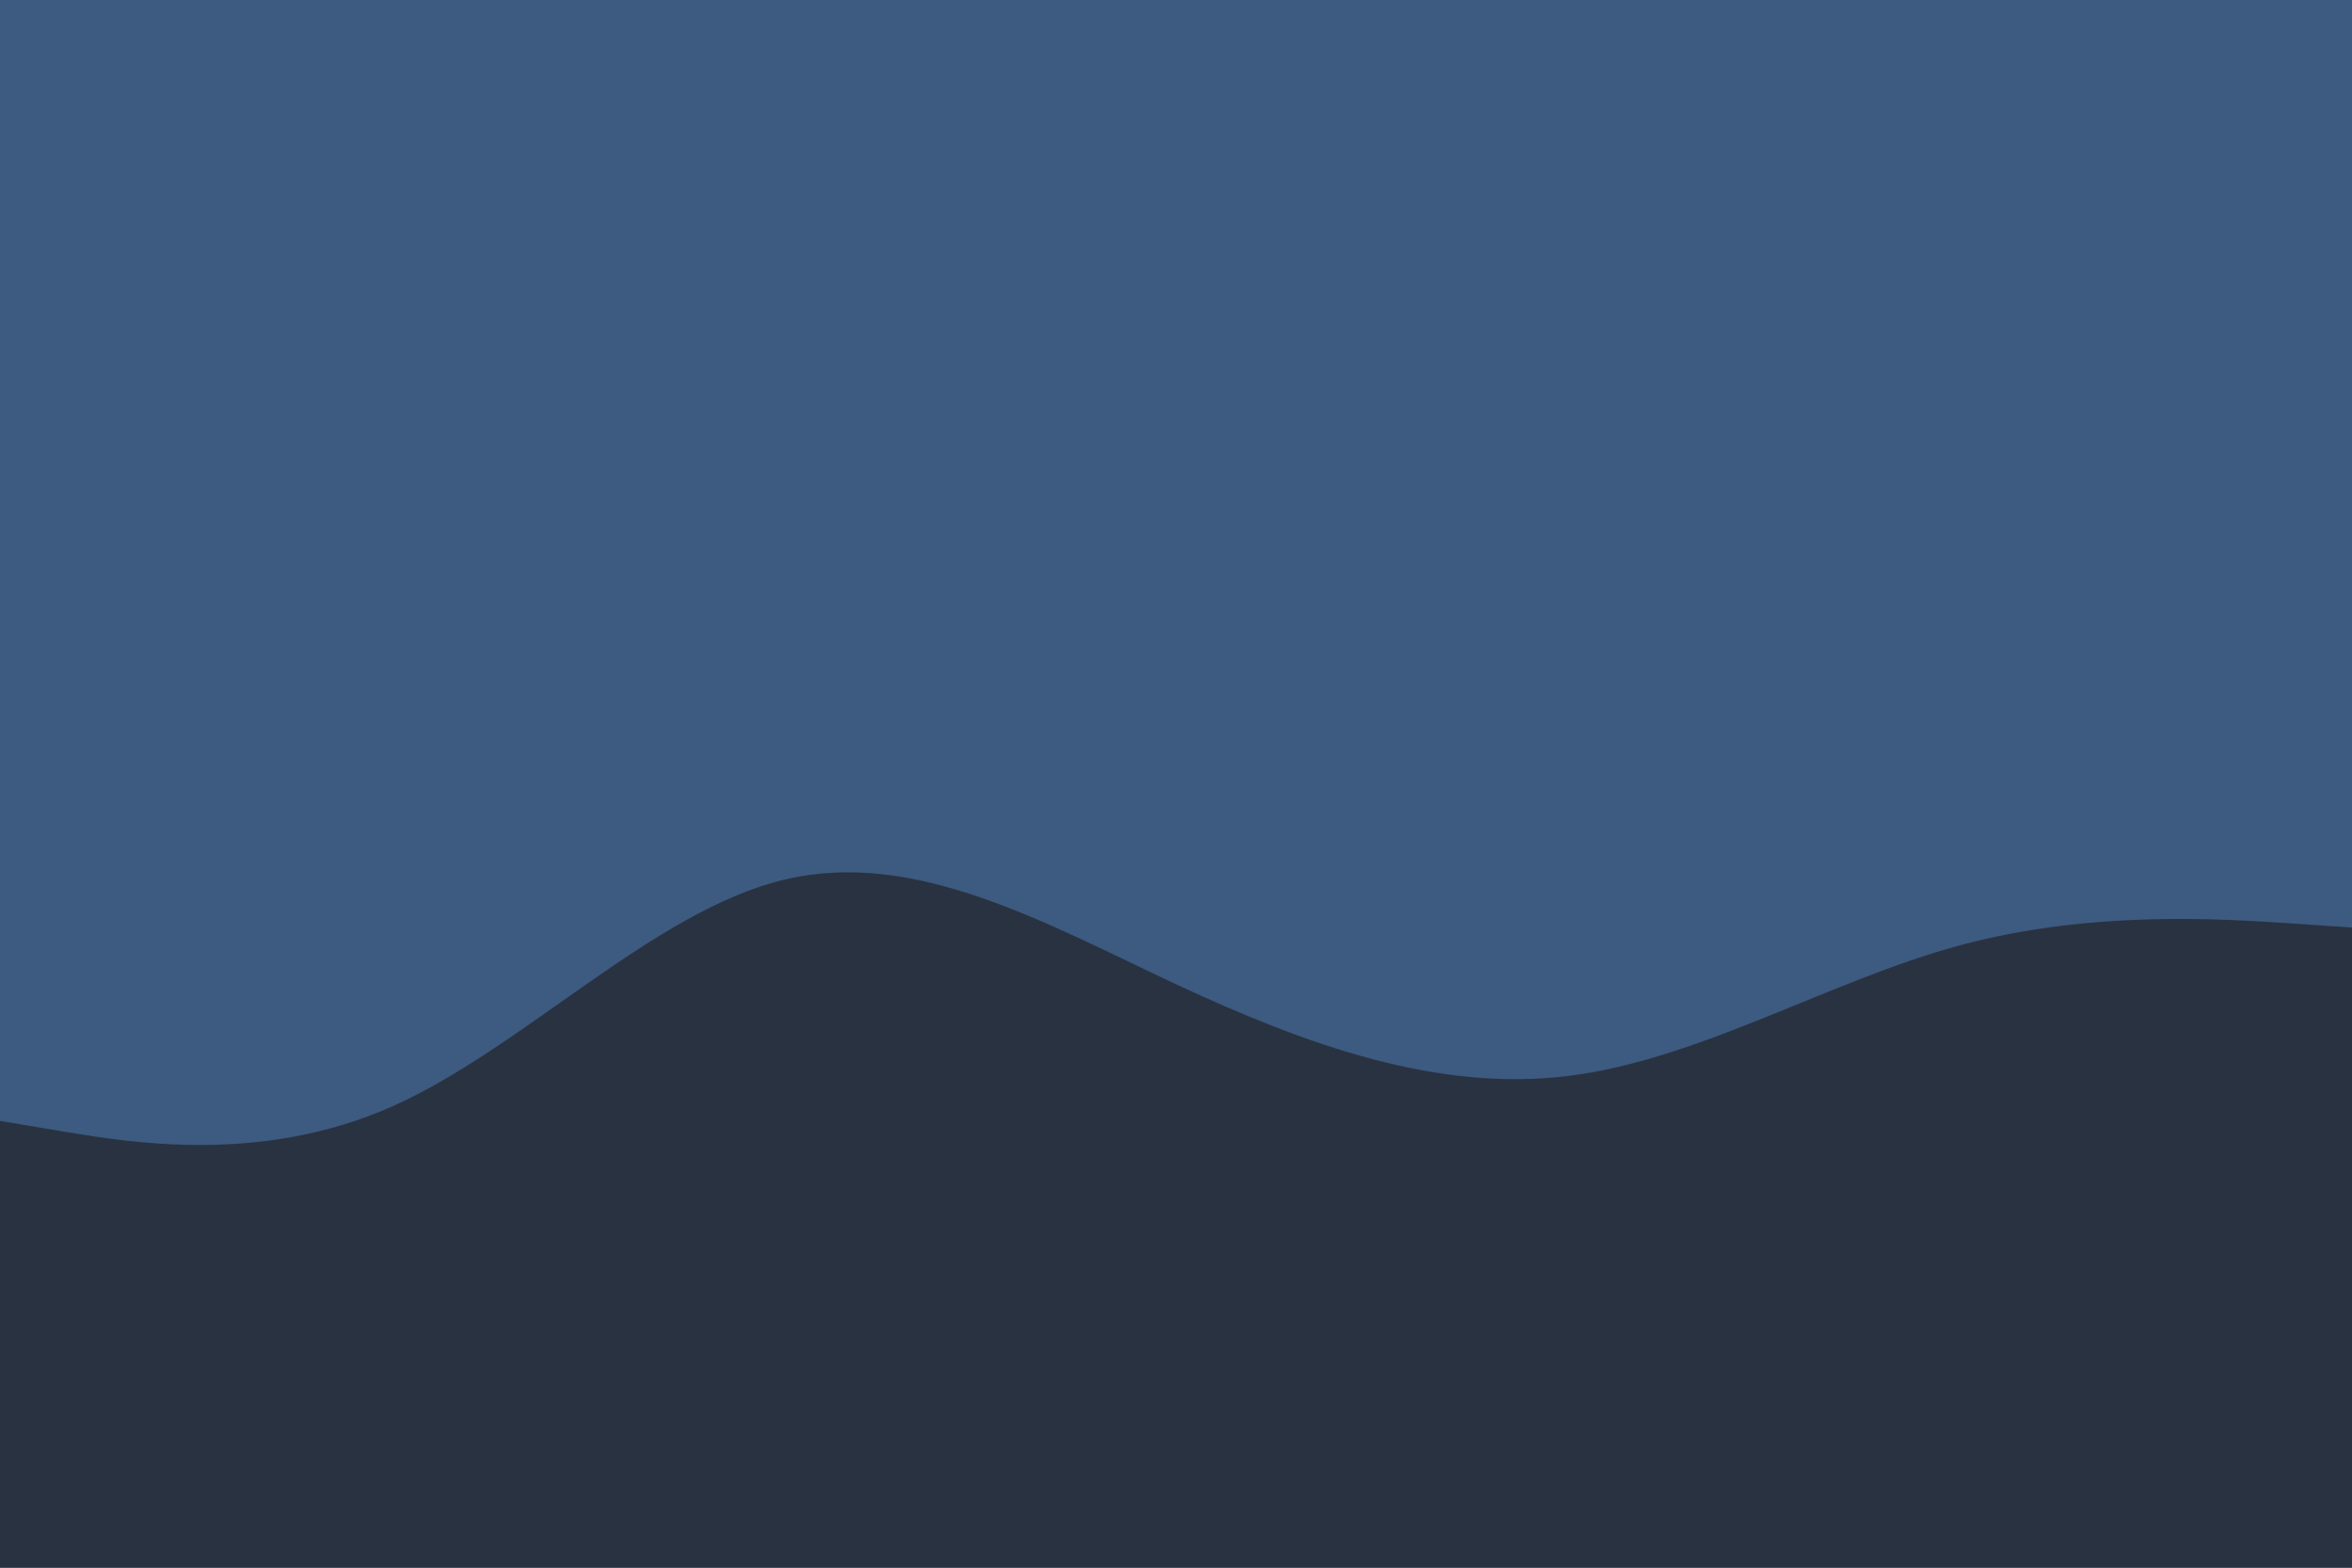 <svg id="visual" viewBox="0 0 900 600" width="900" height="600" xmlns="http://www.w3.org/2000/svg" xmlns:xlink="http://www.w3.org/1999/xlink" version="1.1"><rect x="0" y="0" width="900" height="600" fill="#3d5a80"></rect><path d="M0 429L25 433.2C50 437.3 100 445.7 150 423.5C200 401.3 250 348.7 300 336.7C350 324.7 400 353.3 450 376.7C500 400 550 418 600 411.8C650 405.7 700 375.3 750 361.8C800 348.3 850 351.7 875 353.3L900 355L900 601L875 601C850 601 800 601 750 601C700 601 650 601 600 601C550 601 500 601 450 601C400 601 350 601 300 601C250 601 200 601 150 601C100 601 50 601 25 601L0 601Z" fill="#293241" stroke-linecap="round" stroke-linejoin="miter"></path></svg>